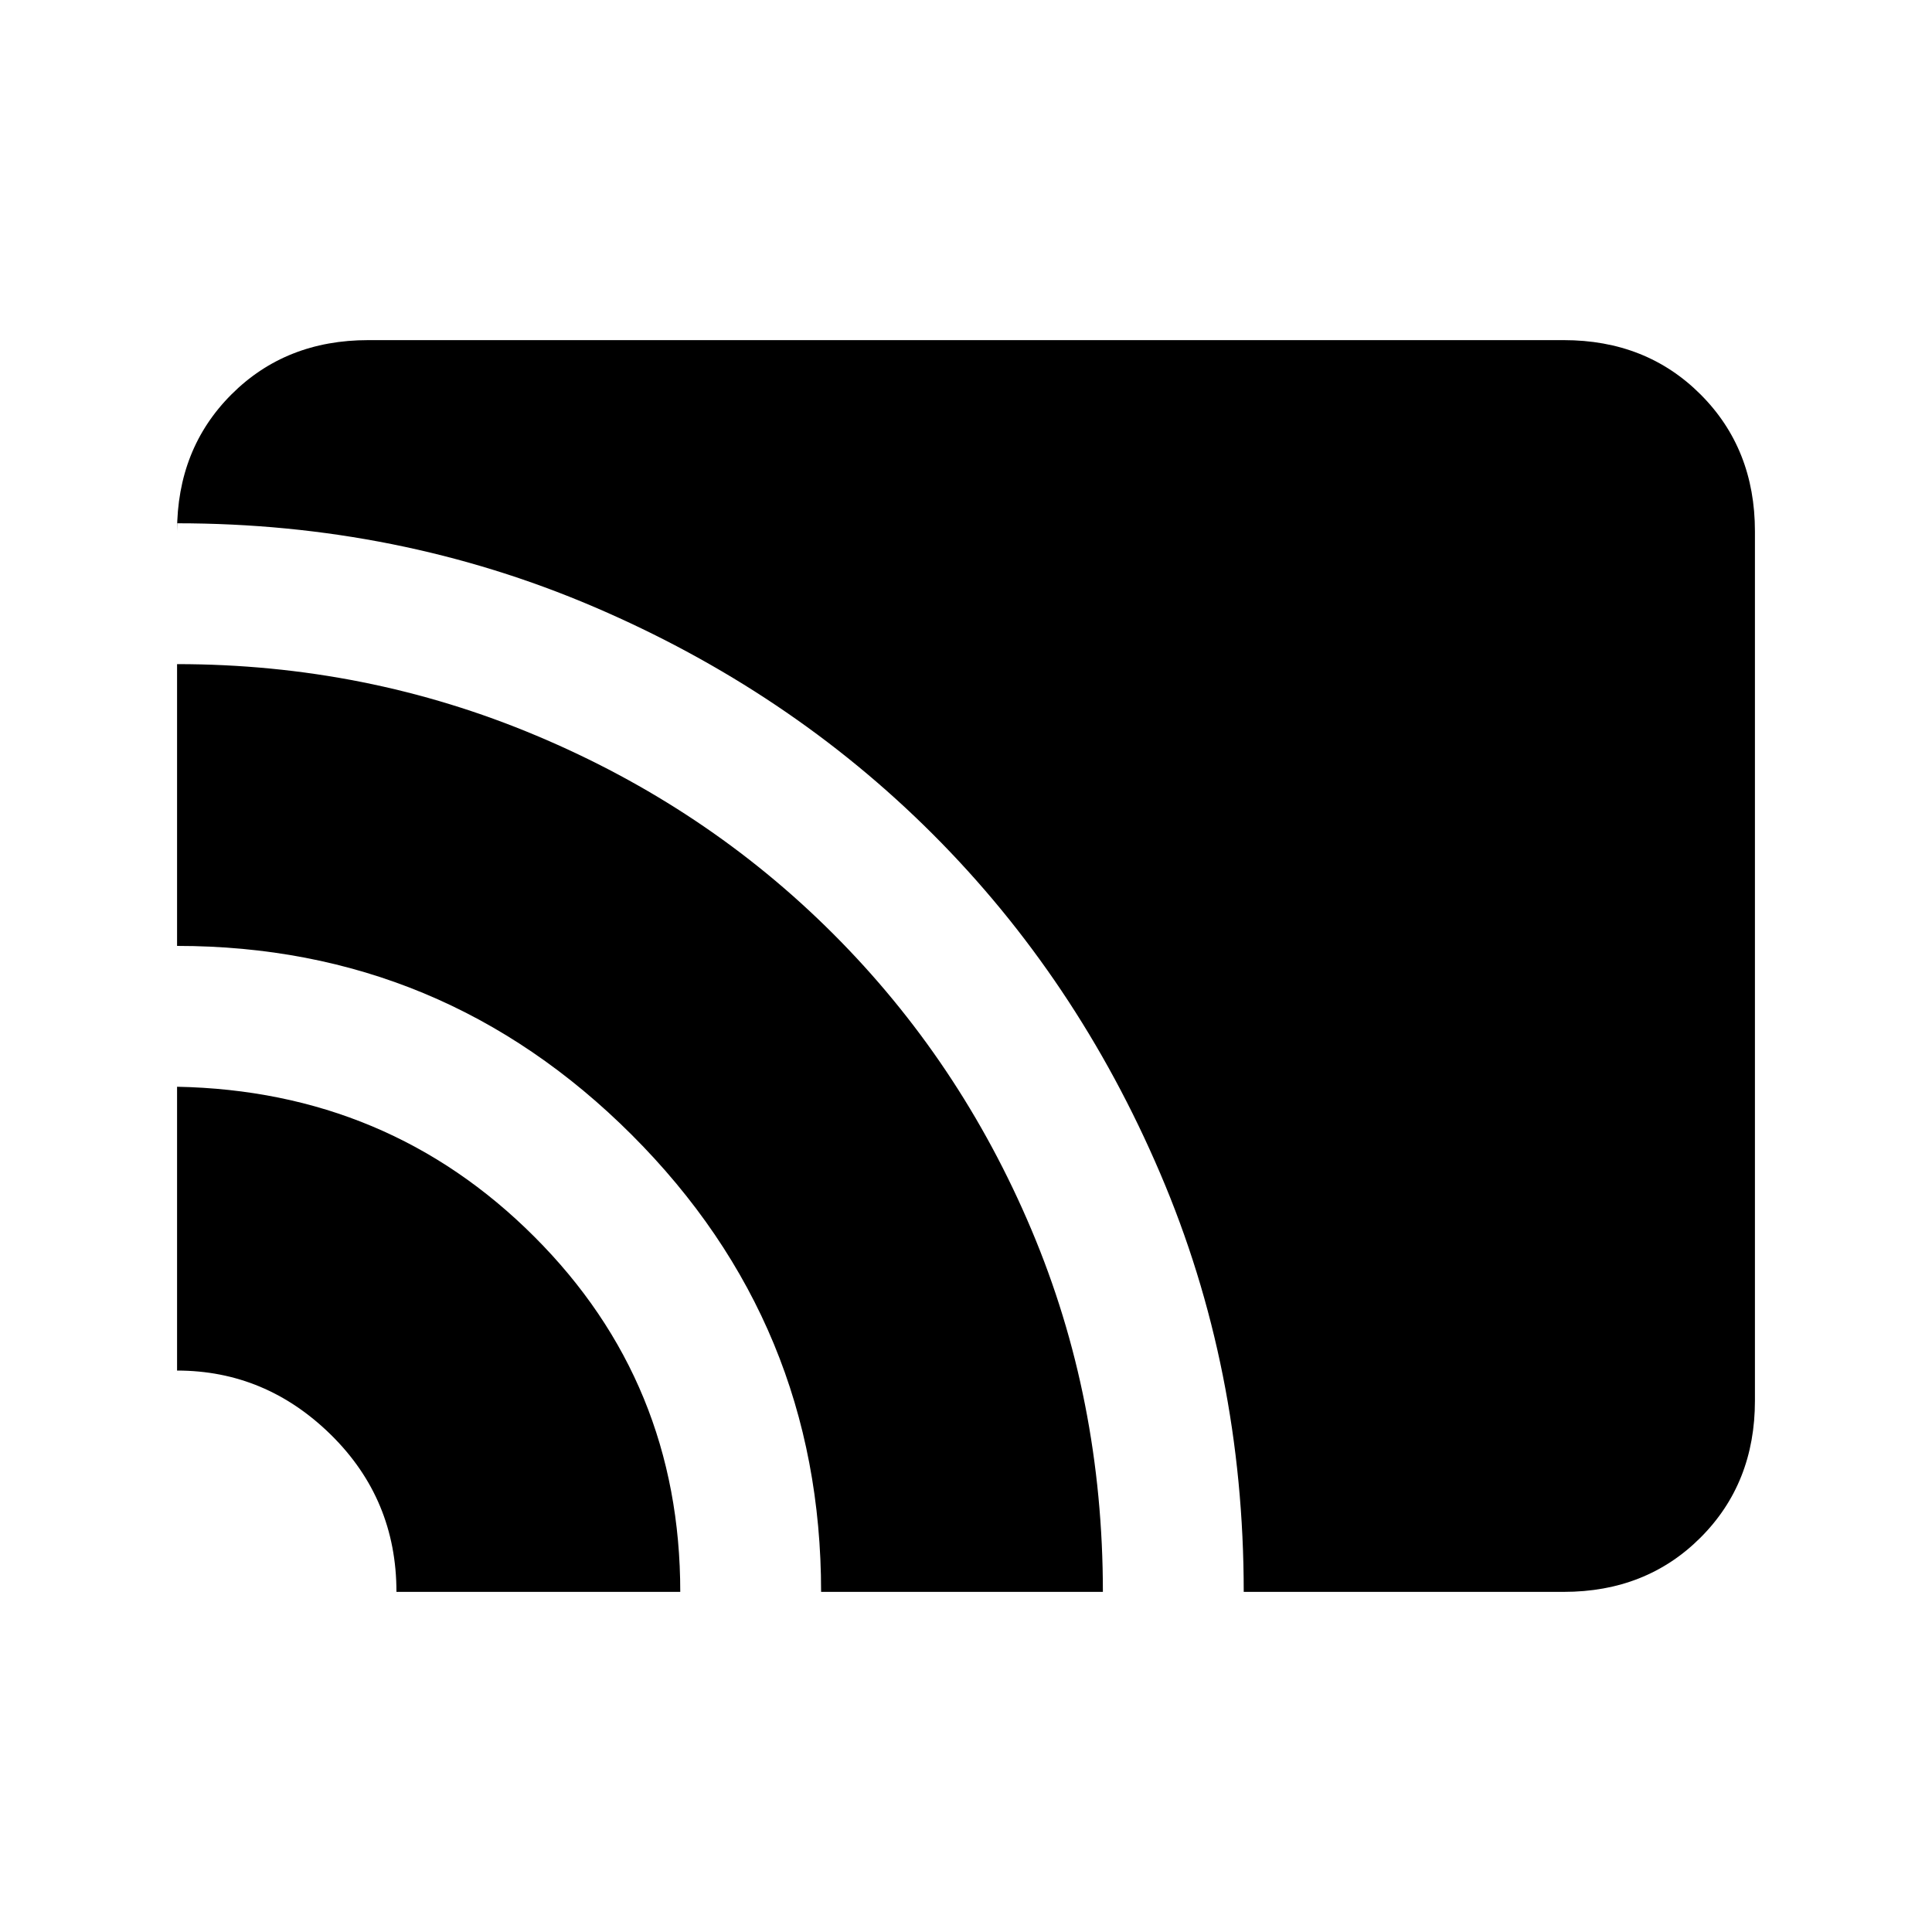<svg xmlns="http://www.w3.org/2000/svg" height="20" width="20"><path d="M12.875 16.479Q12.875 14.167 12.01 12.146Q11.146 10.125 9.656 8.635Q8.167 7.146 6.146 6.281Q4.125 5.417 1.833 5.417V5.5Q1.833 4.646 2.396 4.083Q2.958 3.521 3.812 3.521H16.188Q17.042 3.521 17.604 4.083Q18.167 4.646 18.167 5.5V14.5Q18.167 15.354 17.604 15.917Q17.042 16.479 16.188 16.479ZM8.5 16.479Q8.5 13.708 6.542 11.75Q4.583 9.792 1.833 9.792V6.875Q3.792 6.875 5.552 7.615Q7.312 8.354 8.625 9.667Q9.938 10.979 10.677 12.729Q11.417 14.479 11.417 16.479ZM4.104 16.479Q4.104 15.521 3.427 14.854Q2.75 14.188 1.833 14.188V11.25Q4.021 11.292 5.531 12.802Q7.042 14.312 7.042 16.479Z"/></svg>